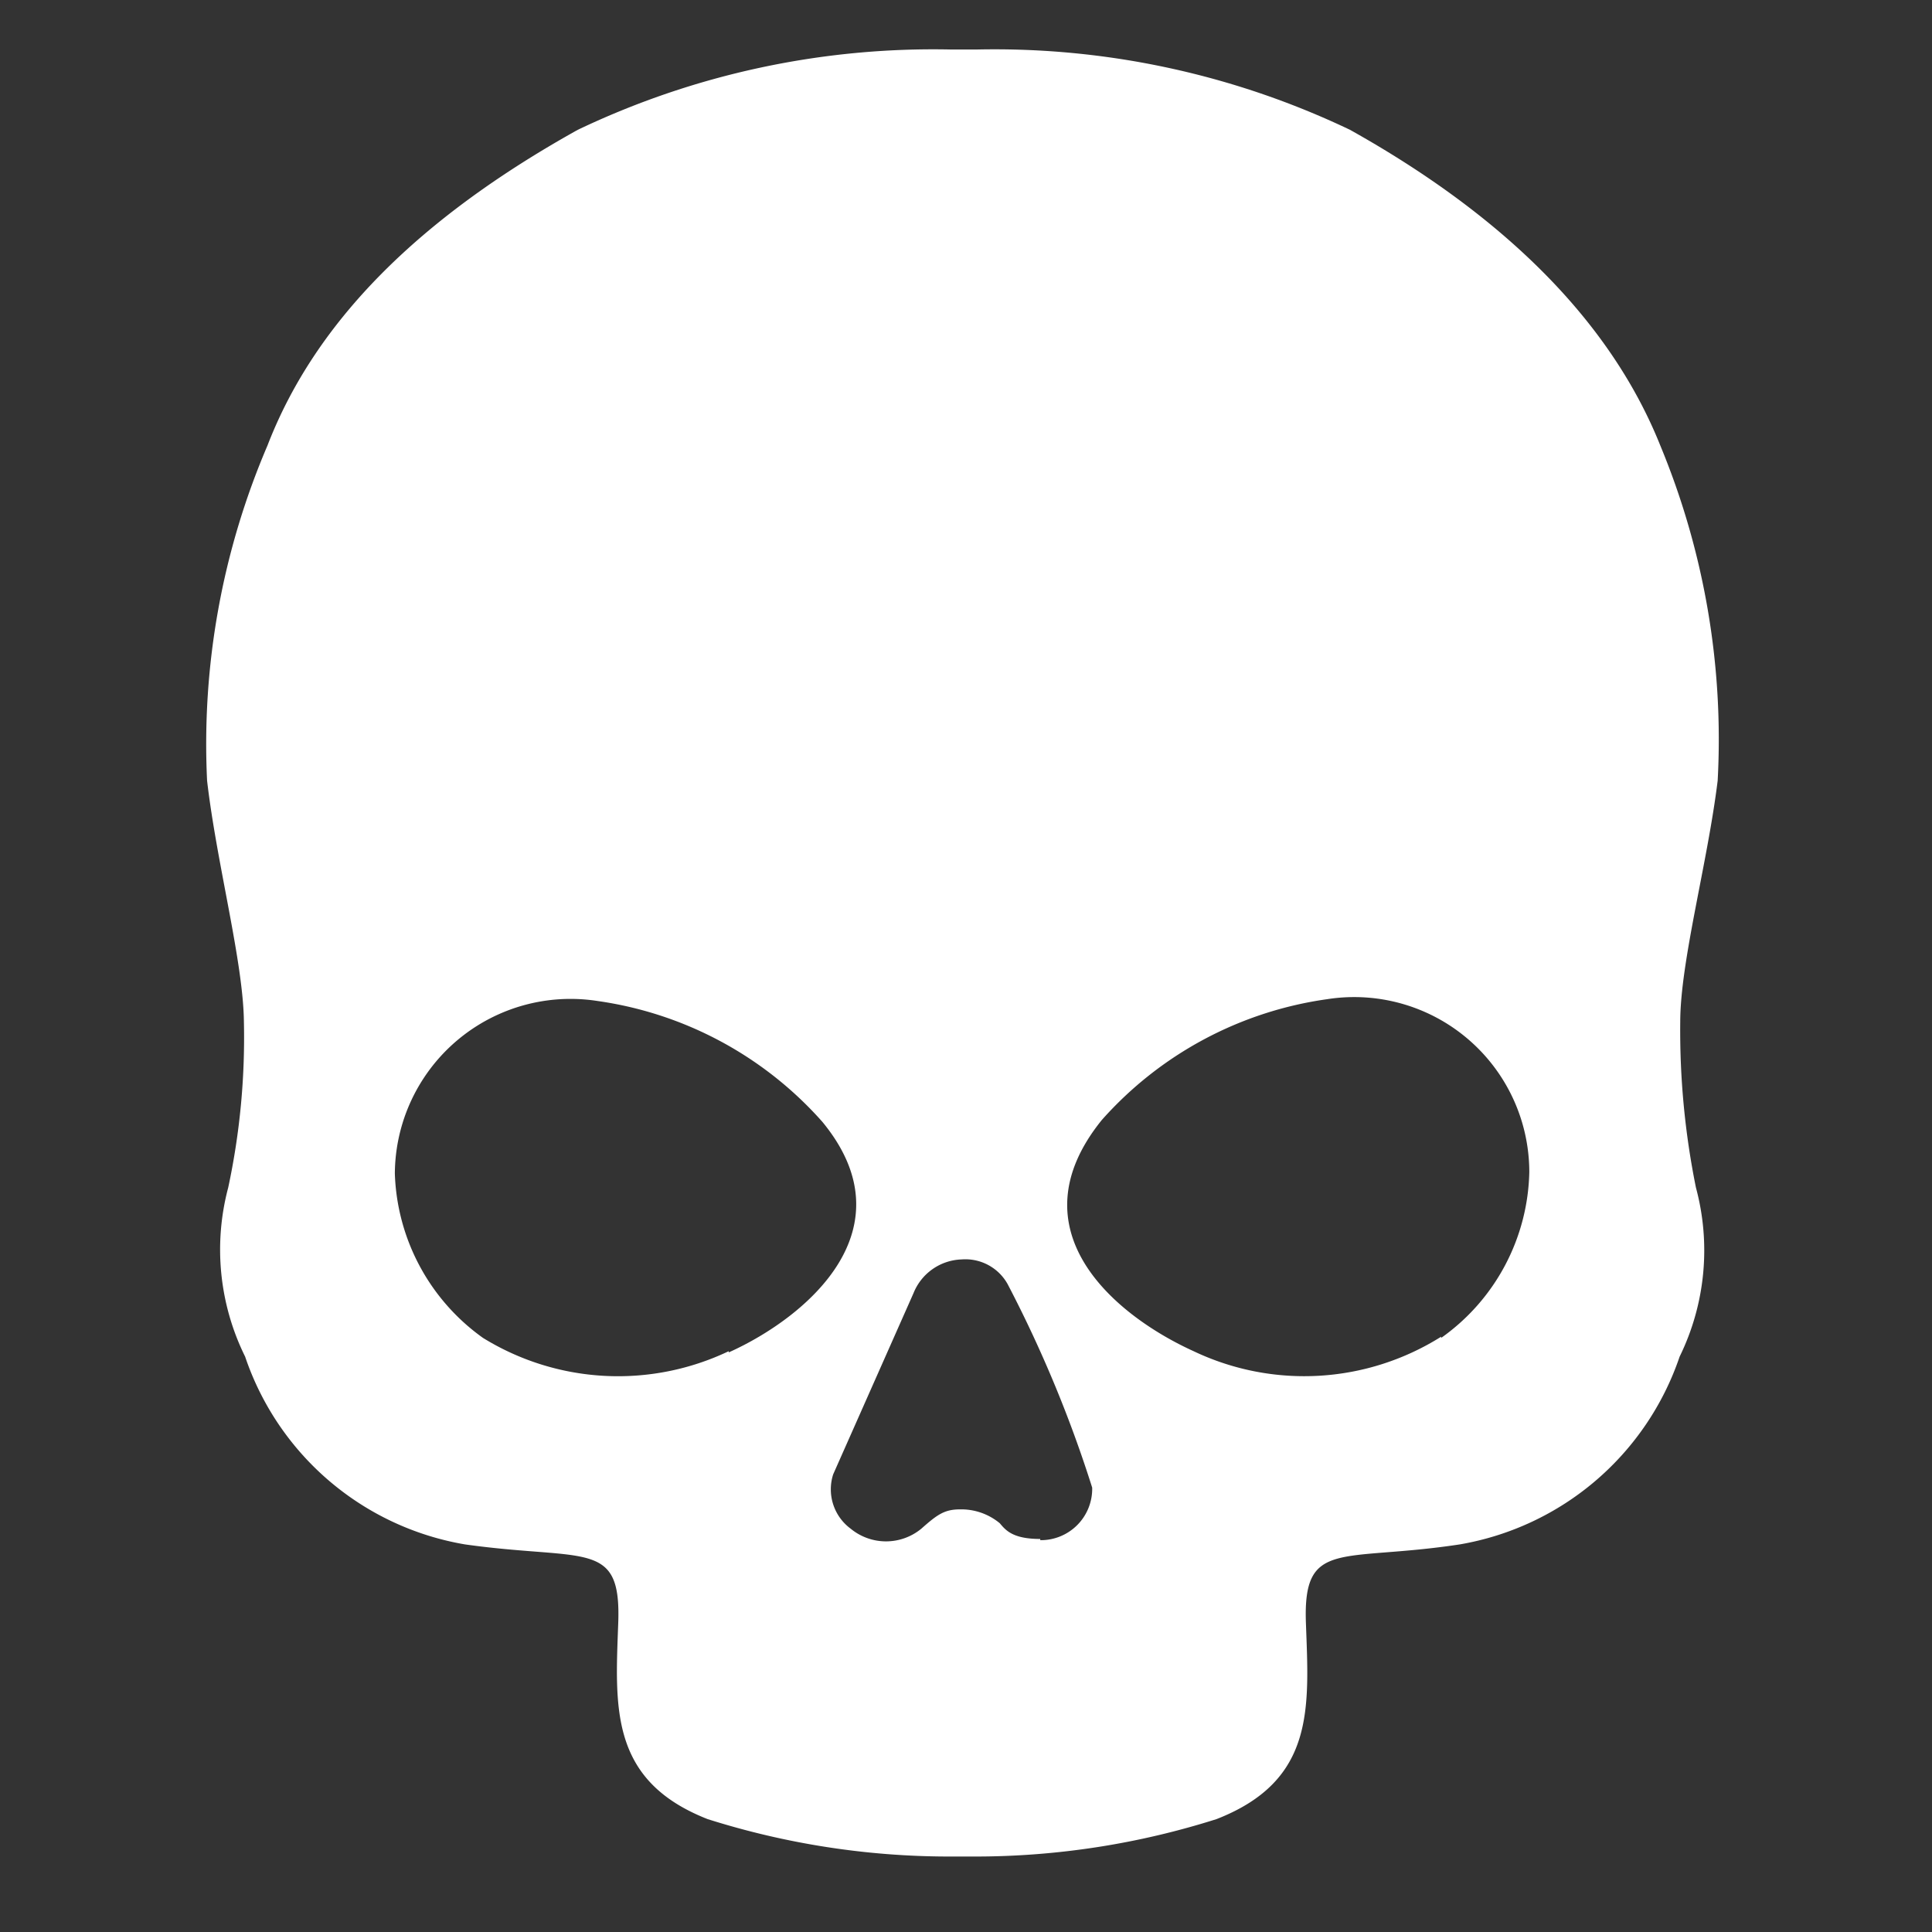 <svg xmlns="http://www.w3.org/2000/svg" viewBox="0 0 32 32"><rect x="0" y="0" width="32" height="32" fill="#333333" stroke="none"/><defs><style>.cls-1{fill:#fff;}</style></defs><title>SkullIcon</title><g id="Skull"><path class="cls-1" d="M27.5,7.38c-.8-2-2.51-3.76-5.14-5.23A13.67,13.67,0,0,0,16.18.82h-.43A13.67,13.67,0,0,0,9.57,2.15C6.93,3.62,5.22,5.33,4.43,7.38a12.55,12.55,0,0,0-1,5.55c.16,1.38.6,3,.61,4a11.86,11.86,0,0,1-.26,2.74,4,4,0,0,0,.28,2.8,4.67,4.67,0,0,0,3.64,3.11c2,.28,2.59-.09,2.54,1.3s-.15,2.61,1.48,3.25a13.25,13.25,0,0,0,4,.62h.43a13.21,13.21,0,0,0,4-.62c1.64-.64,1.53-1.85,1.48-3.25s.58-1,2.55-1.3a4.68,4.68,0,0,0,3.64-3.11,4,4,0,0,0,.27-2.8,13.1,13.1,0,0,1-.26-2.74c0-1,.45-2.62.62-4A12.7,12.7,0,0,0,27.5,7.38Zm-15.43,15A4.26,4.26,0,0,1,8,22.16a3.48,3.48,0,0,1-1.46-2.72,2.91,2.91,0,0,1,3.36-2.86,6.12,6.12,0,0,1,3.72,2C15.08,20.35,13.38,21.81,12.07,22.4Zm5.16,3.11c-.45,0-.57-.14-.67-.26A1,1,0,0,0,15.9,25c-.26,0-.38.09-.64.32a.92.92,0,0,1-1.17,0,.81.81,0,0,1-.29-.9l1.33-3a.89.89,0,0,1,.8-.56.8.8,0,0,1,.76.41,20.85,20.85,0,0,1,1.4,3.37A.85.85,0,0,1,17.23,25.51Zm6.64-3.35a4.26,4.26,0,0,1-4.1.24c-1.3-.59-3-2-1.52-3.83a6.13,6.13,0,0,1,3.73-2,2.9,2.9,0,0,1,3.35,2.86A3.45,3.45,0,0,1,23.87,22.16Z"/></g></svg>
